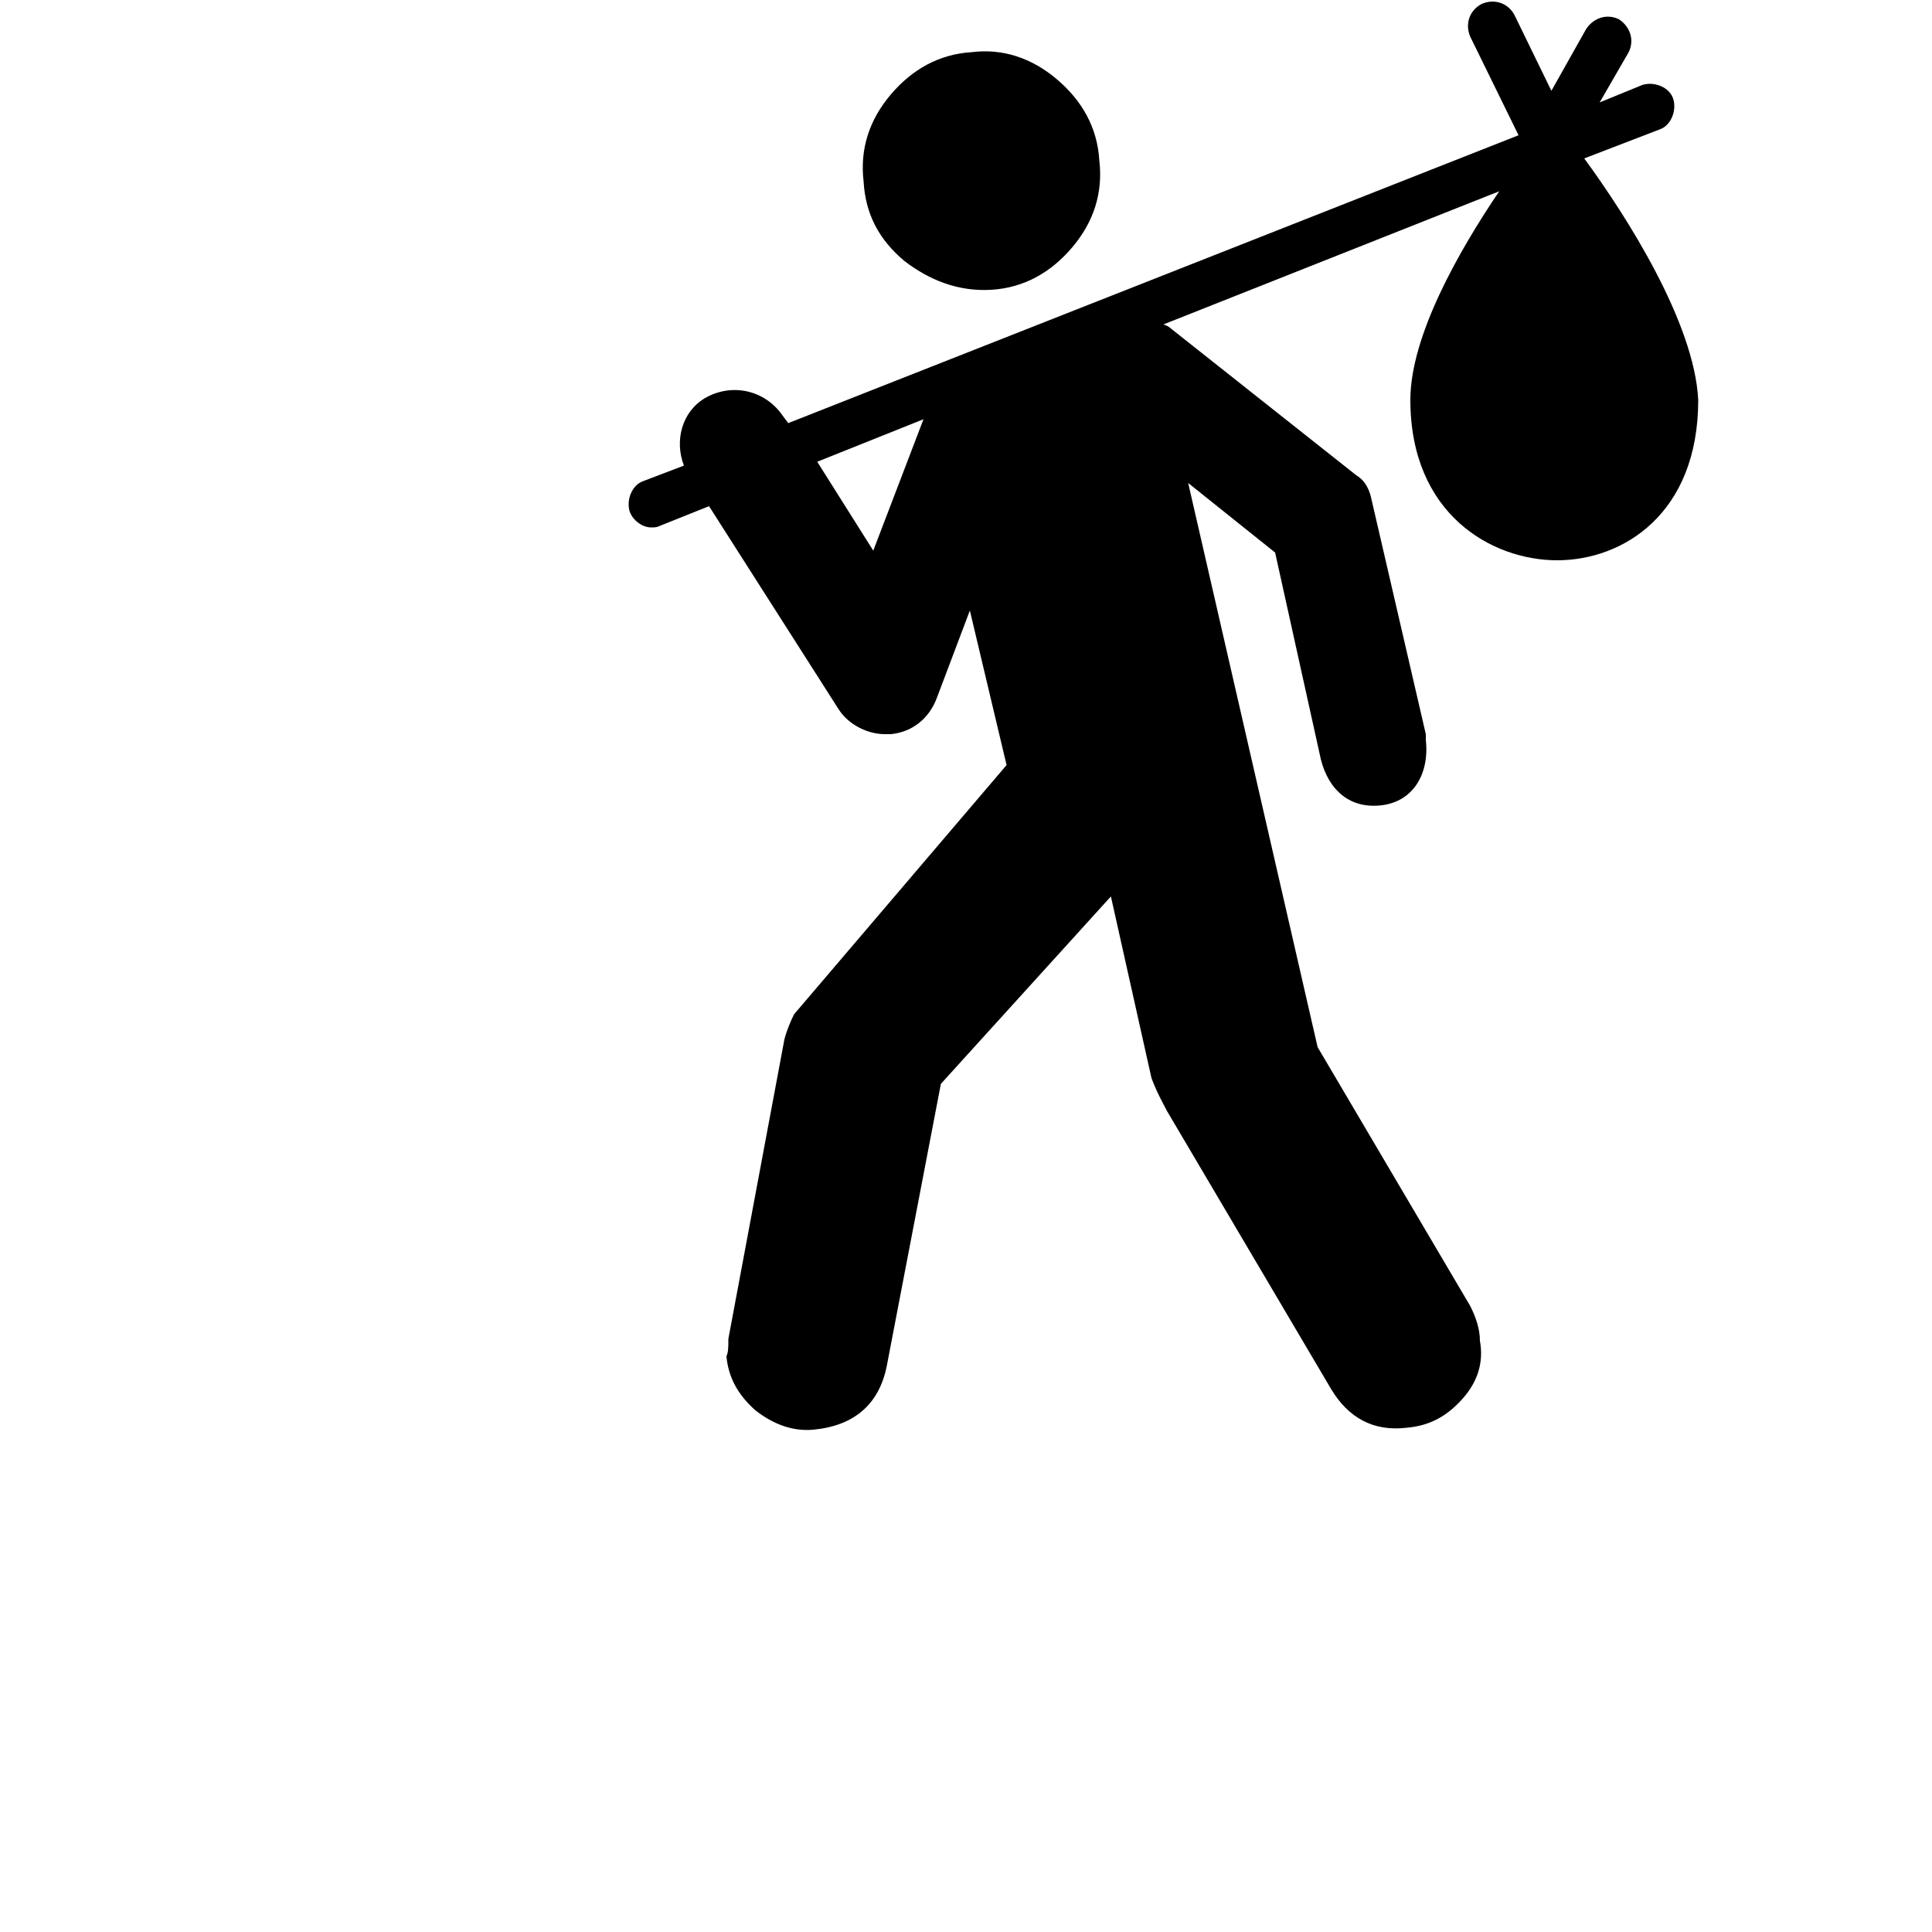 <?xml version="1.0" encoding="utf-8"?>
<!-- Generator: Adobe Illustrator 19.1.0, SVG Export Plug-In . SVG Version: 6.00 Build 0)  -->
<svg version="1.1" id="Calque_1" xmlns="http://www.w3.org/2000/svg" xmlns:xlink="http://www.w3.org/1999/xlink" x="0px" y="0px"
	 viewBox="-370 248.3 100 100" style="enable-background:new -370 248.3 100 100;" xml:space="preserve">
<g id="Layer_2">
</g>
<g id="Layer_1">
	<g>
		<path d="M-318.7,263.3c1.7-0.1,3.1-0.9,4.2-2.2c1.1-1.3,1.6-2.8,1.4-4.5c-0.1-1.7-0.9-3.1-2.2-4.2c-1.3-1.1-2.8-1.6-4.4-1.4
			c-1.7,0.1-3.1,0.9-4.2,2.2c-1.1,1.3-1.6,2.8-1.4,4.5c0.1,1.7,0.8,3,2.1,4.1C-321.9,262.8-320.4,263.4-318.7,263.3z"/>
		<path d="M-288,256.5l3.9-1.5c0.6-0.2,0.9-1,0.7-1.6c-0.2-0.6-1-0.9-1.6-0.7l-2.2,0.9l1.5-2.6c0.3-0.6,0.1-1.3-0.5-1.7
			c-0.6-0.3-1.3-0.1-1.7,0.5l-1.8,3.2l-1.9-3.9c-0.3-0.6-1-0.9-1.7-0.6c-0.6,0.3-0.9,1-0.6,1.7l2.5,5.1l-37.8,14.9l-0.3-0.4
			c-0.9-1.3-2.6-1.7-4-0.9c-1.2,0.7-1.6,2.2-1.1,3.5l-2.1,0.8c-0.6,0.2-0.9,1-0.7,1.6c0.2,0.5,0.7,0.8,1.1,0.8c0.2,0,0.3,0,0.5-0.1
			l2.5-1l6.7,10.5c0.5,0.8,1.5,1.3,2.4,1.3c0.1,0,0.2,0,0.3,0c1.1-0.1,2-0.8,2.4-1.9l1.7-4.5l1.9,8l-11,12.9
			c-0.2,0.4-0.4,0.9-0.5,1.3l-2.9,15.5c0,0.4,0,0.7-0.1,0.9c0.1,1.1,0.6,2,1.5,2.8c0.9,0.7,1.9,1.1,3,1c2.1-0.2,3.4-1.3,3.8-3.3
			l2.8-14.6l8.8-9.7l2.1,9.4c0.3,0.8,0.6,1.3,0.8,1.7l8.5,14.4c0.9,1.5,2.2,2.2,3.9,2c1.2-0.1,2.1-0.6,2.9-1.5
			c0.8-0.9,1.1-1.9,0.9-3c0-0.6-0.2-1.2-0.5-1.8l-7.9-13.4l-6.7-29.2l4.5,3.6l2.3,10.4c0.3,1.6,1.3,2.8,3,2.7
			c1.8-0.1,2.7-1.6,2.5-3.4c0-0.1,0-0.2,0-0.3l-2.8-12.1c-0.1-0.5-0.3-1-0.8-1.3l-9.6-7.6c-0.1-0.1-0.3-0.2-0.4-0.2l17.4-6.9
			c-2.1,3.1-4.6,7.5-4.6,10.8c0,5.9,4.2,8.3,7.6,8.3h0c3.4,0,7.3-2.4,7.3-8.3C-282.3,265-285.8,259.5-288,256.5z M-324.8,276.8
			l-2.9-4.6l5.5-2.2L-324.8,276.8z"/>
	</g>
</g>
</svg>
